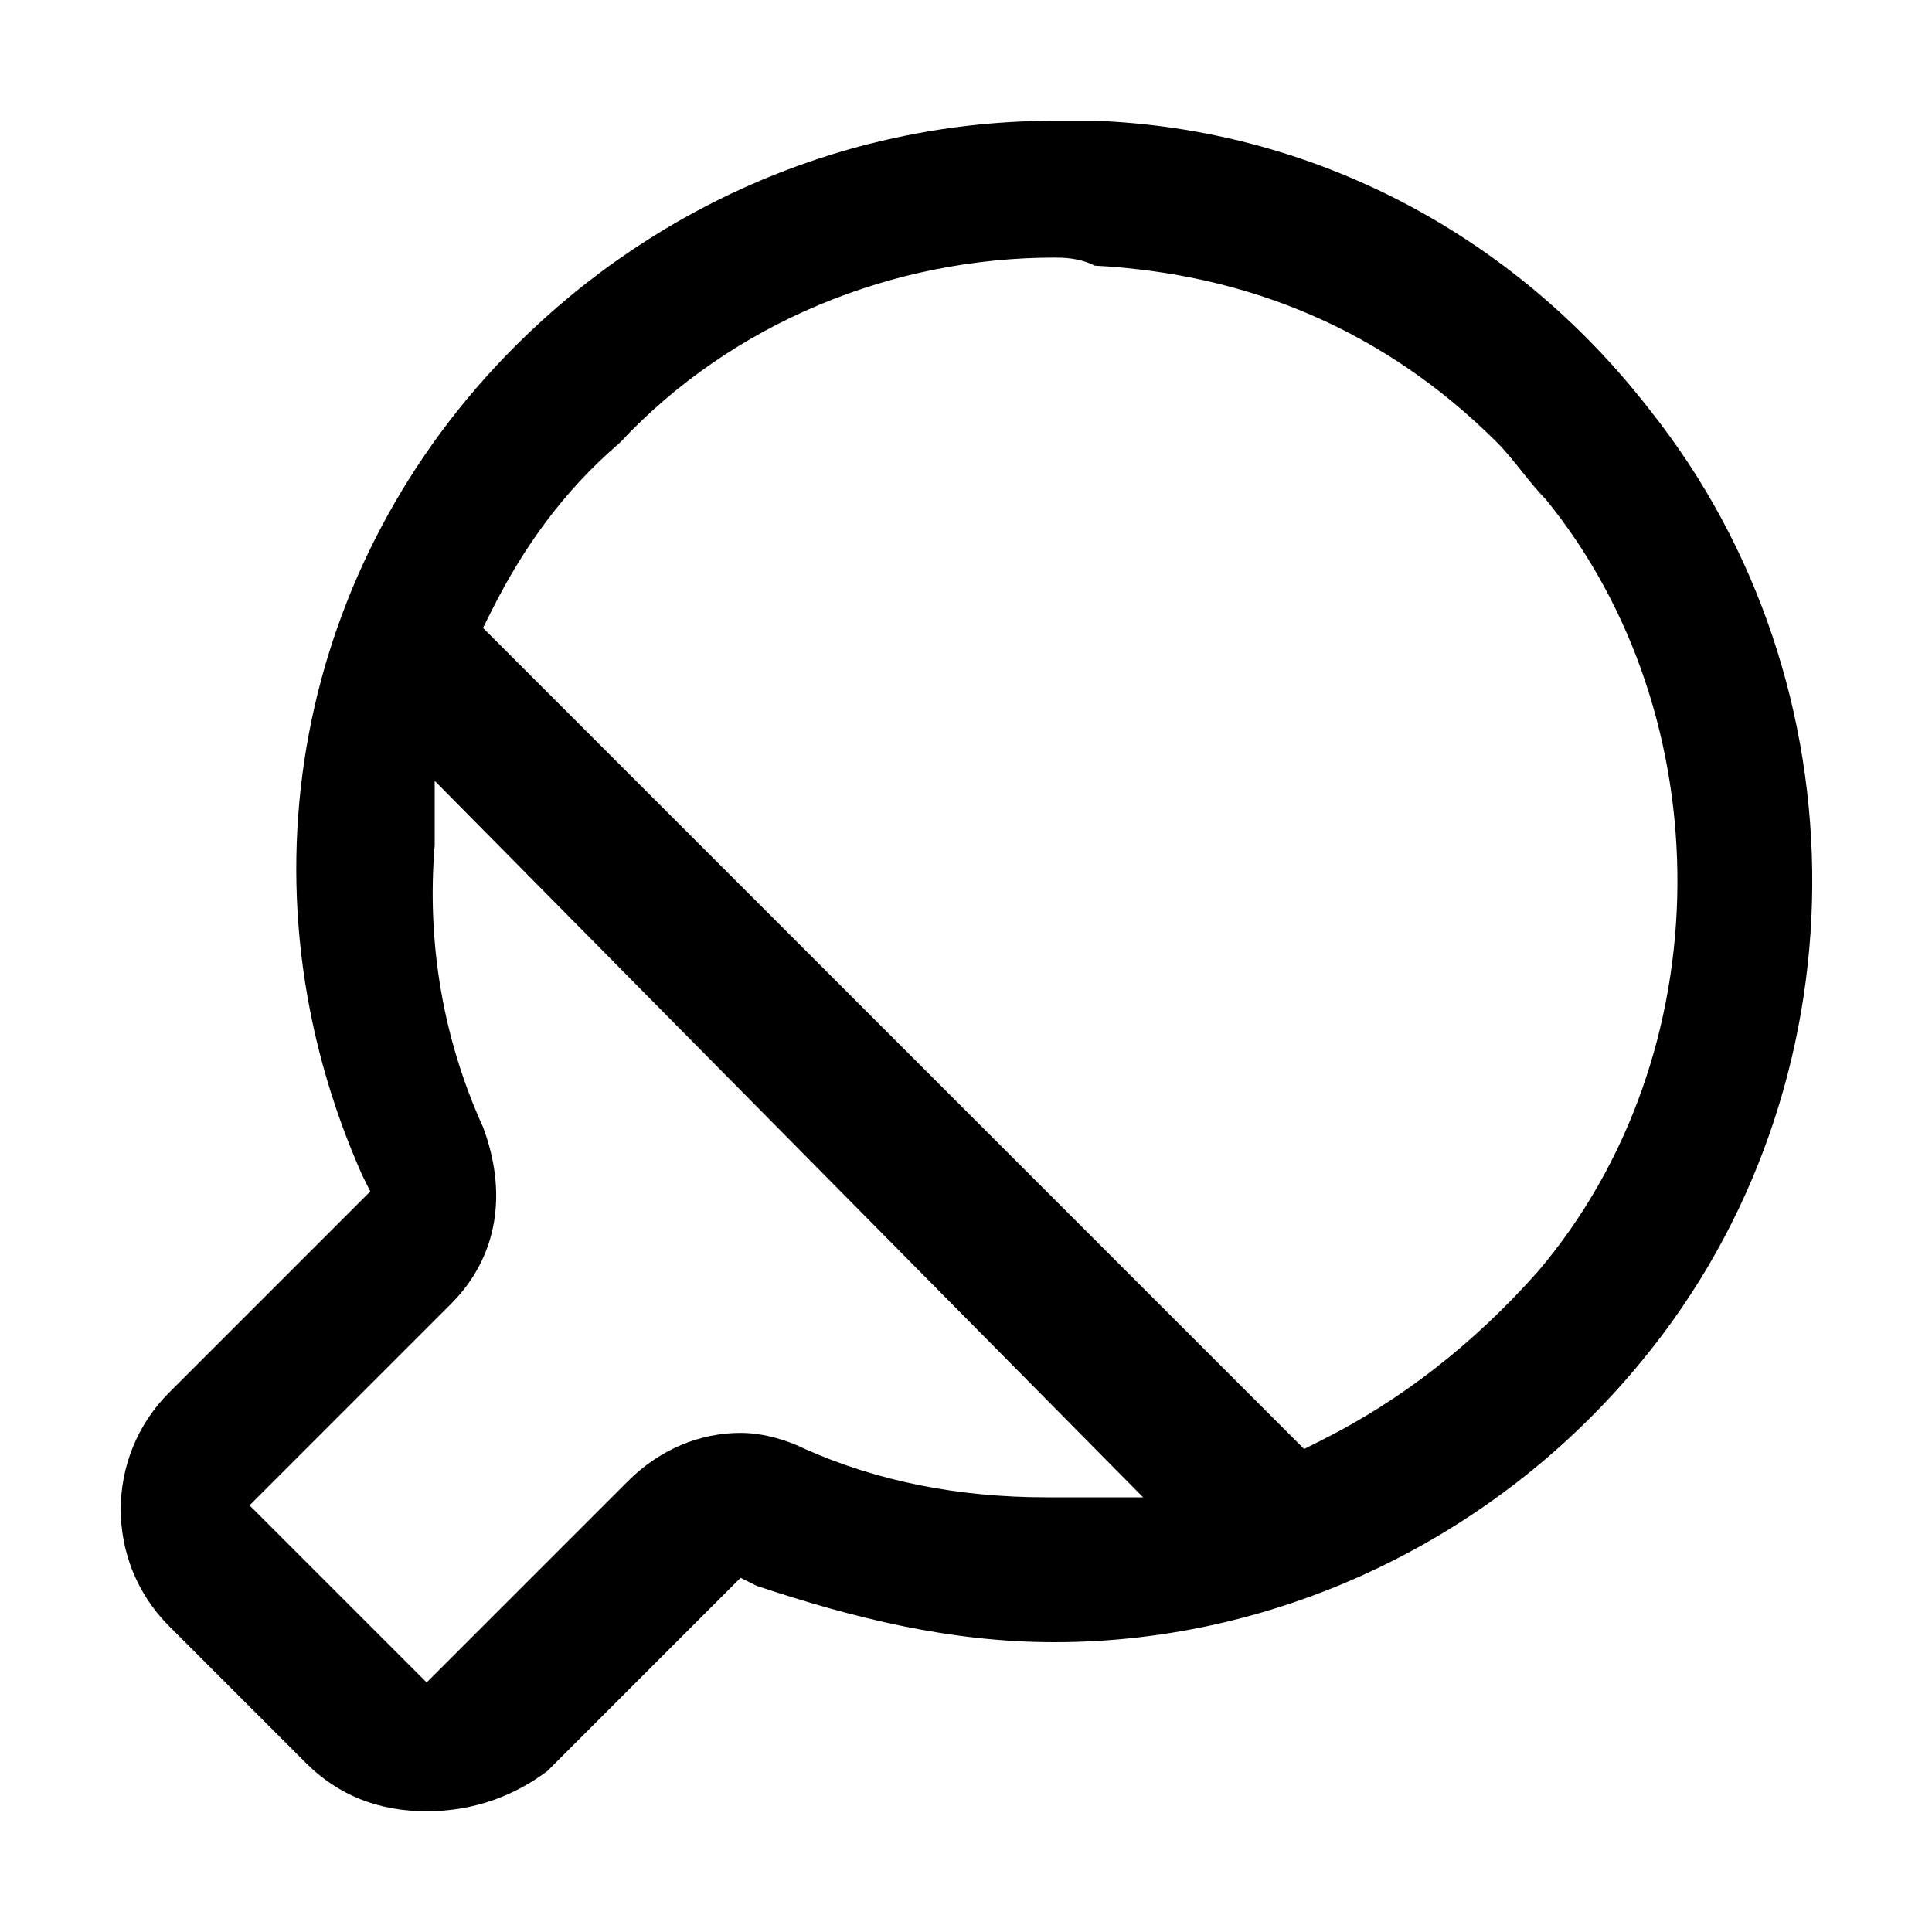 <?xml version="1.0" encoding="utf-8"?>
<!-- Generator: Adobe Illustrator 25.4.1, SVG Export Plug-In . SVG Version: 6.00 Build 0)  -->
<svg version="1.1" id="Layer_1" xmlns="http://www.w3.org/2000/svg" xmlns:xlink="http://www.w3.org/1999/xlink" x="0px" y="0px"
	 viewBox="0 0 24 24" style="enable-background:new 0 0 24 24;" xml:space="preserve">
<path d="M5.3,22.5c-0.6,0-1.1-0.2-1.5-0.6l-1.7-1.7c-0.8-0.8-0.8-2.1,0-2.9l2.5-2.5l-0.1-0.2C2.9,11,3.7,7,6.4,4.3
	c1.8-1.8,4.2-2.8,6.7-2.8c0.2,0,0.3,0,0.5,0c2.7,0.1,5.2,1.4,6.9,3.6c2.7,3.4,2.7,8.4-0.1,11.8c-1.8,2.2-4.5,3.5-7.3,3.5
	c0,0,0,0,0,0c-1.3,0-2.5-0.3-3.7-0.7l-0.2-0.1l-2.4,2.4C6.4,22.3,5.9,22.5,5.3,22.5z M5.4,10.5c-0.1,1.2,0.1,2.4,0.6,3.5
	c0.3,0.8,0.2,1.6-0.4,2.2l-2.5,2.5l2.2,2.2l2.5-2.5c0.4-0.4,0.9-0.6,1.4-0.6c0.3,0,0.6,0.1,0.8,0.2c0.9,0.4,1.9,0.6,3,0.6
	c0.1,0,0.3,0,0.4,0l0.8,0L5.4,9.7L5.4,10.5z M13.1,3.2c-2,0-4,0.8-5.4,2.3C7,6.1,6.5,6.8,6.1,7.6L6,7.8L16.2,18l0.2-0.1
	c1-0.5,1.9-1.2,2.7-2.1c2.3-2.7,2.3-6.9,0.1-9.6c-0.2-0.2-0.4-0.5-0.6-0.7c-1.4-1.4-3.1-2.1-5-2.2C13.4,3.2,13.2,3.2,13.1,3.2z"/>
</svg>
